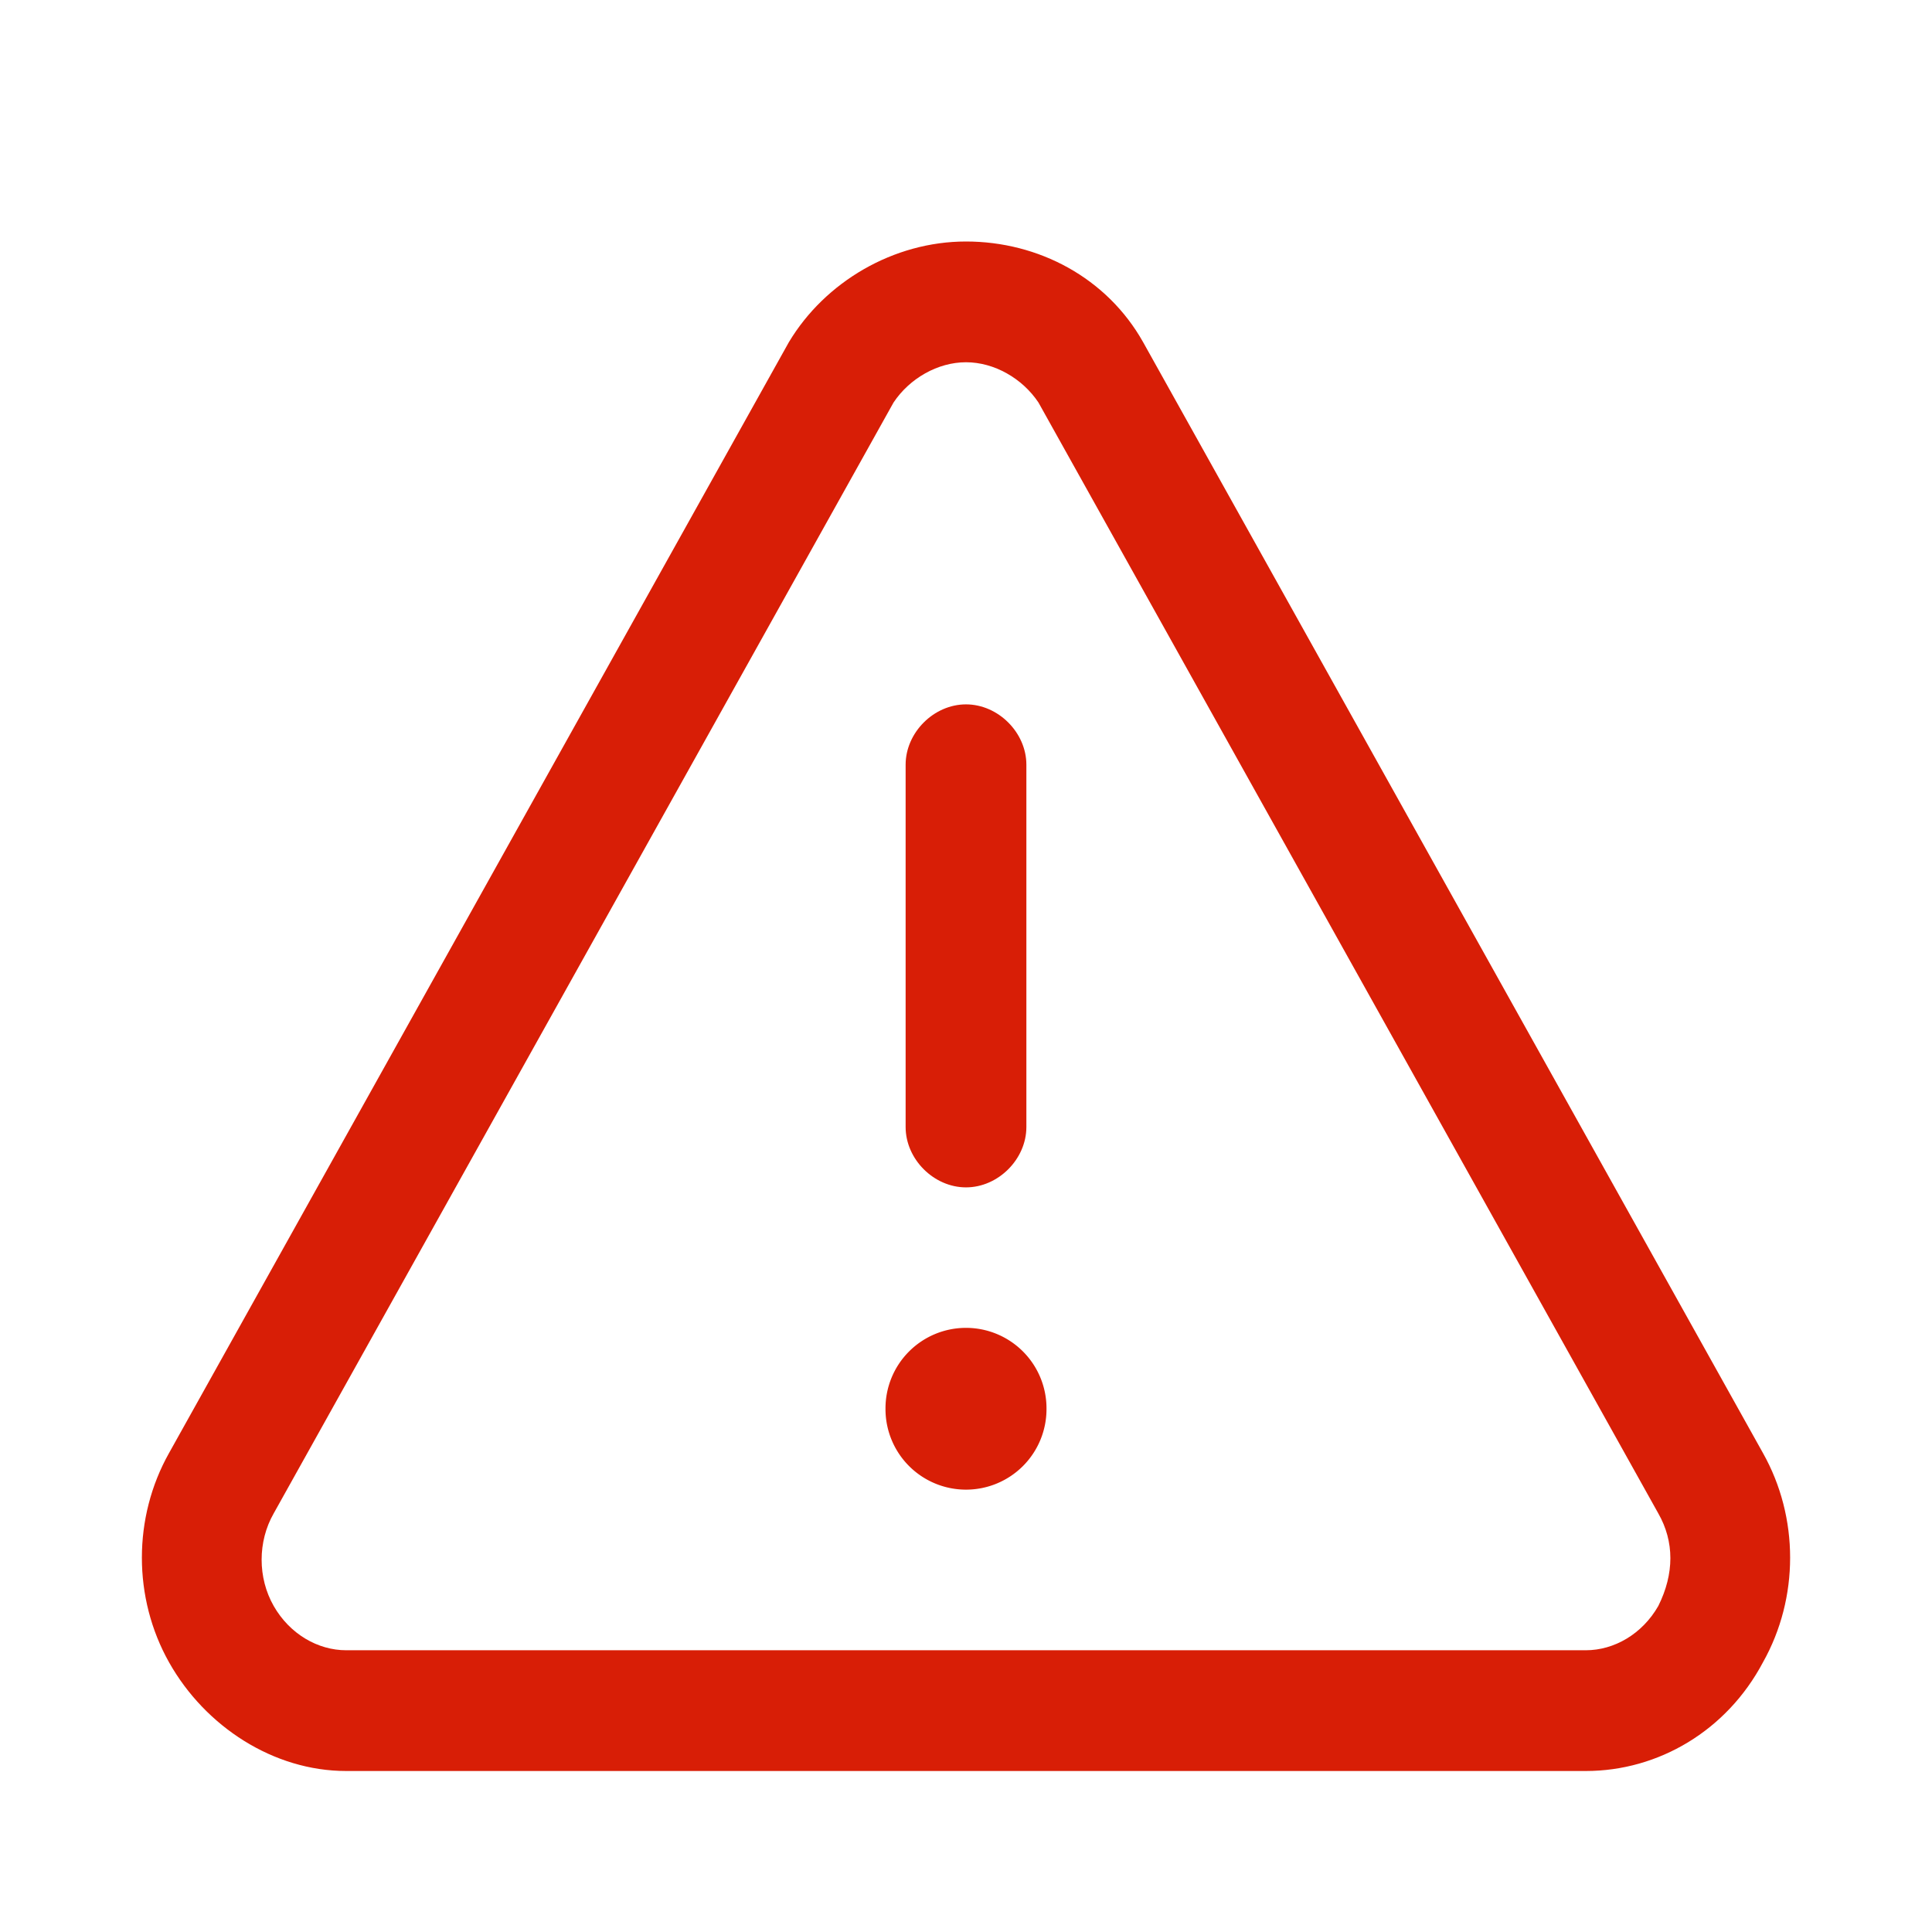 <svg t="1715862278034" class="icon" viewBox="0 0 1024 1024" version="1.1" xmlns="http://www.w3.org/2000/svg"
    p-id="114253" width="200" height="200">
    <path
        d="M934.4 770.133L605.867 181.333C586.667 147.2 550.4 128 512 128c-38.4 0-74.667 21.333-93.867 53.333L89.6 770.133c-19.2 34.133-19.2 76.8 0 110.933S145.067 938.667 183.467 938.667h657.067c38.4 0 74.667-21.333 93.867-57.6 19.2-34.133 19.2-76.8 0-110.933z m-55.467 81.067c-8.533 14.933-23.467 23.467-38.4 23.467H183.467c-14.933 0-29.867-8.533-38.4-23.467-8.533-14.933-8.533-34.133 0-49.067L473.6 213.333c8.533-12.8 23.467-21.333 38.4-21.333s29.867 8.533 38.4 21.333l328.533 588.8c8.533 14.933 8.533 32 0 49.067z"
        fill="#D81E06" p-id="114254"></path>
    <path d="M512 746.667m-42.667 0a42.667 42.667 0 1 0 85.333 0 42.667 42.667 0 1 0-85.333 0Z"
        fill="#D81E06" p-id="114255"></path>
    <path
        d="M512 629.333c17.067 0 32-14.933 32-32v-192c0-17.067-14.933-32-32-32s-32 14.933-32 32v192c0 17.067 14.933 32 32 32z"
        fill="#D81E06" p-id="114256"></path>
</svg>